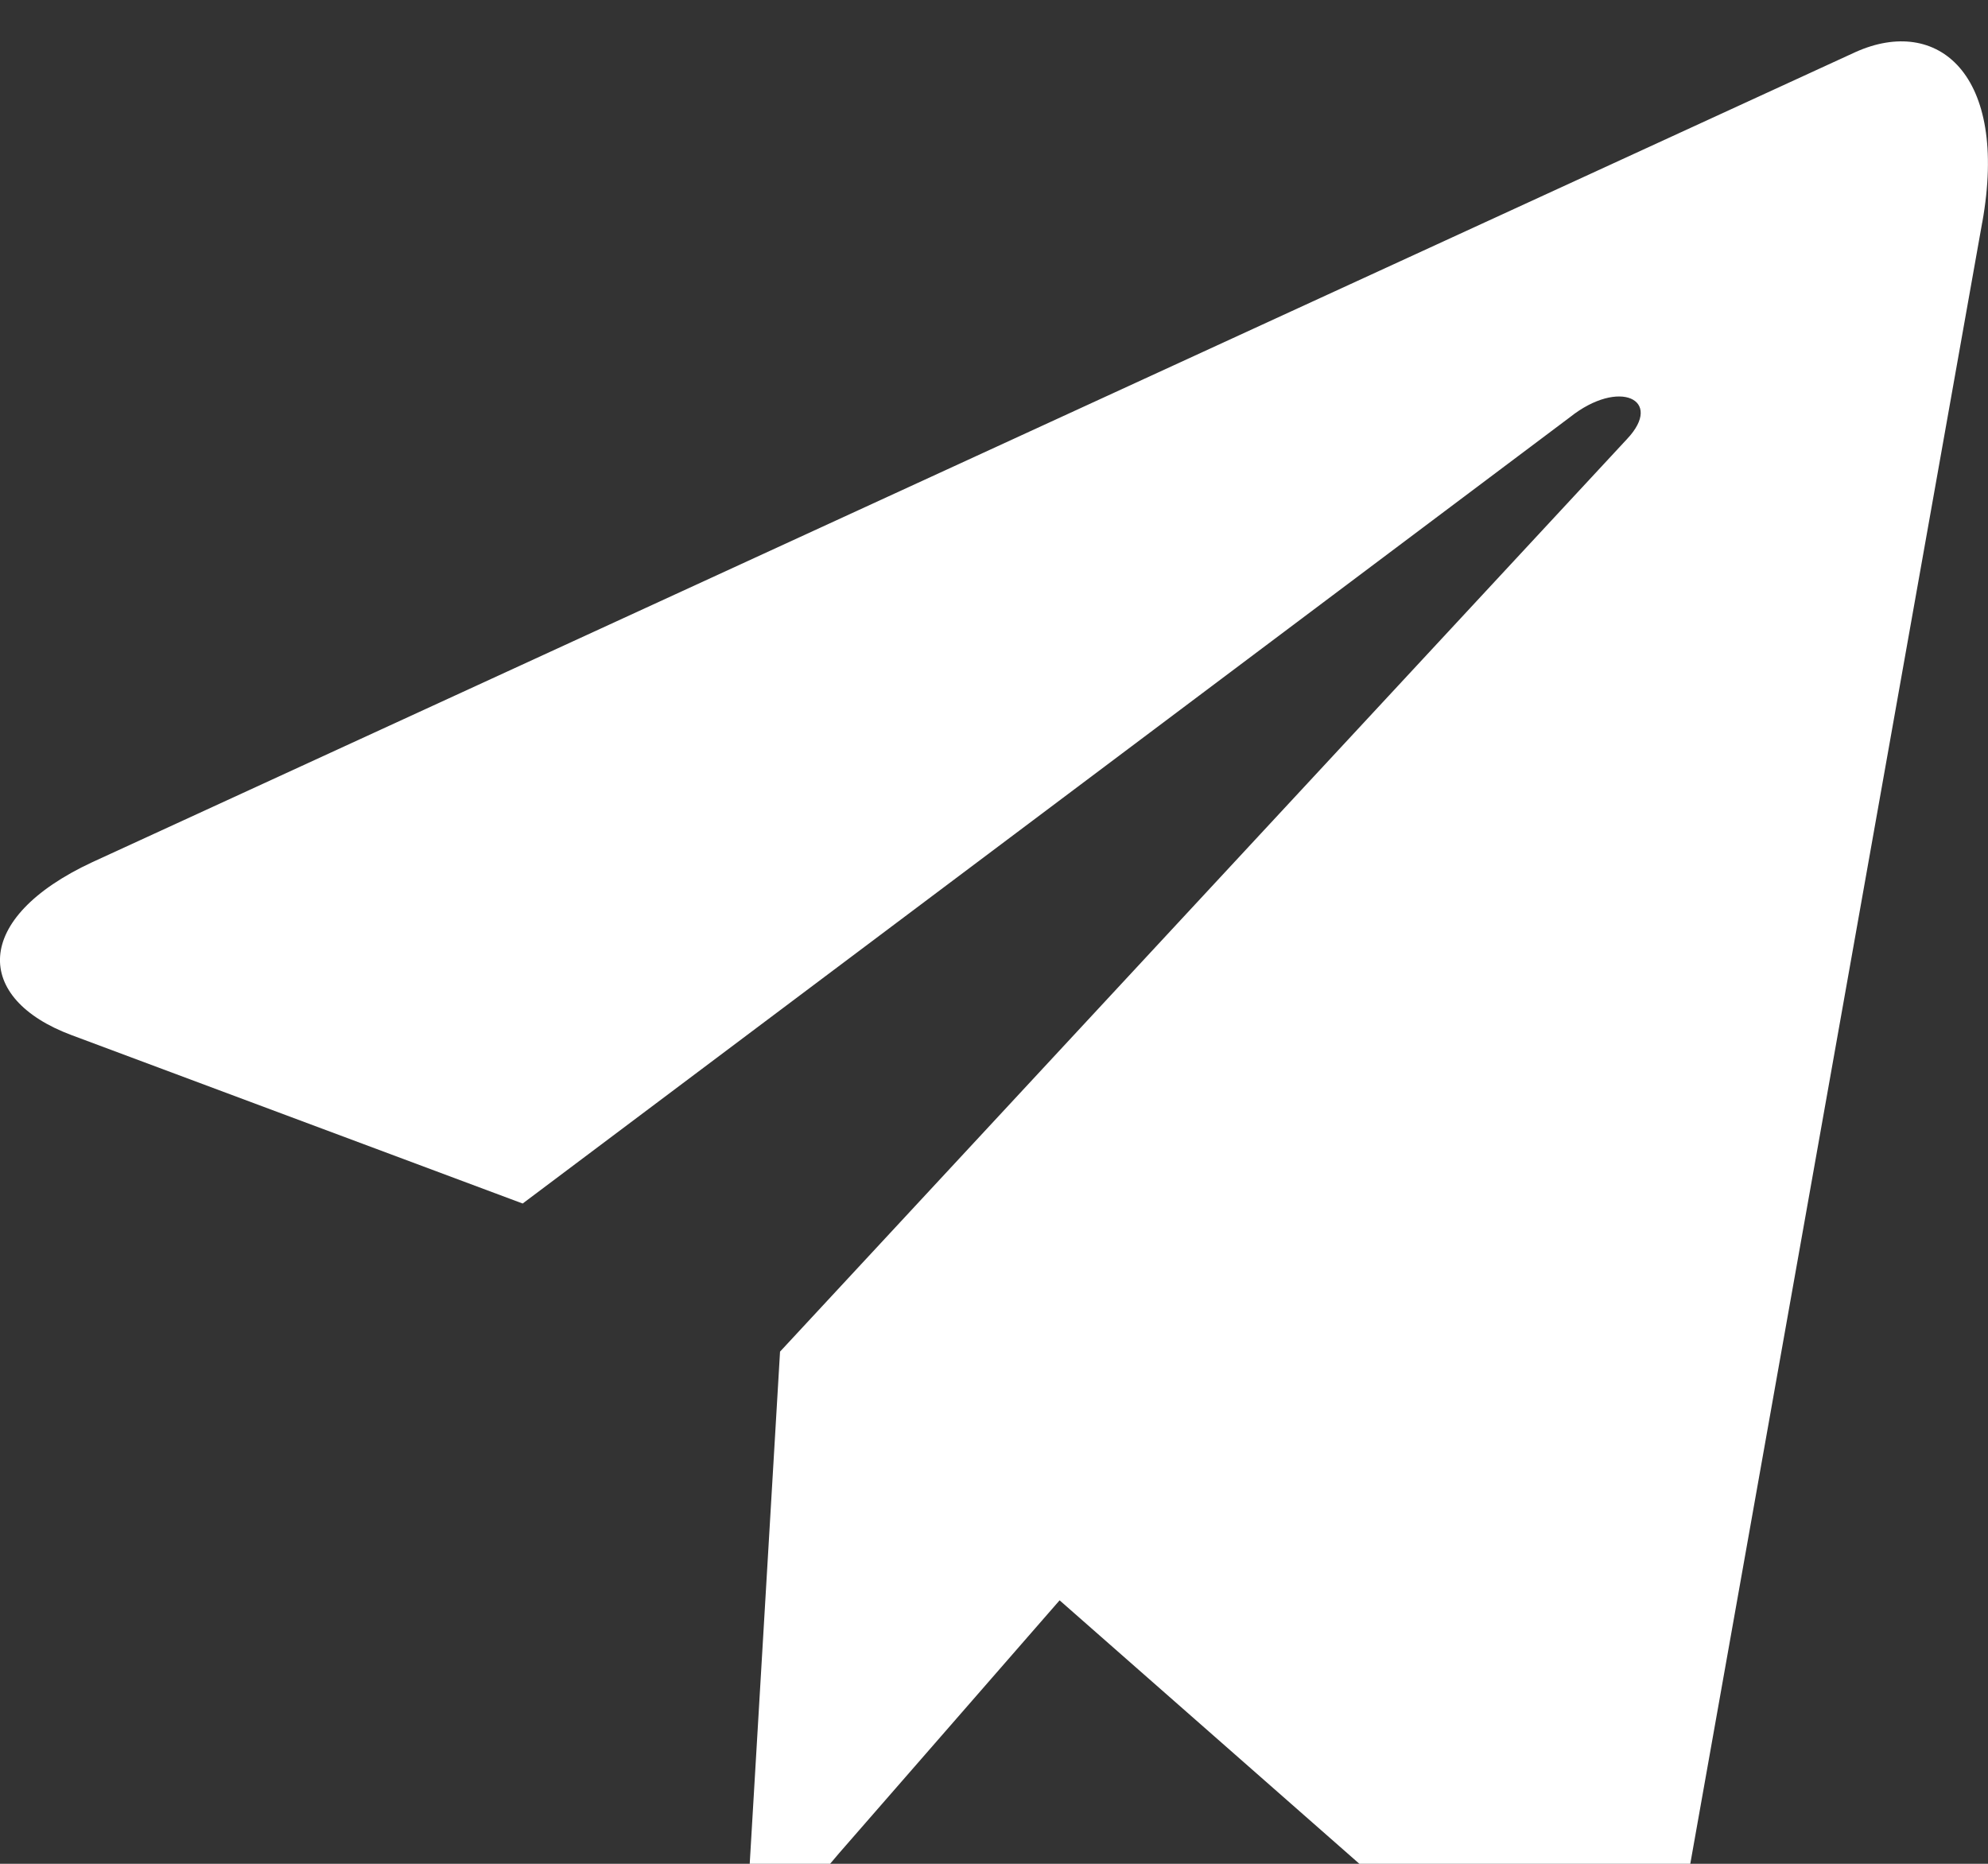 <svg width="32" height="30" viewBox="0 0 32 30" fill="none" xmlns="http://www.w3.org/2000/svg">
<rect x="0" y="0" width="32" height="30" fill="#333333" stroke="none"/>
<path d="M12.556 21.756L12.027 30.691C12.784 30.691 13.112 30.3 13.505 29.831L17.056 25.759L24.413 32.225C25.763 33.127 26.713 32.652 27.077 30.735L31.907 3.58L31.908 3.579C32.336 1.185 31.187 0.249 29.872 0.836L1.485 13.878C-0.452 14.78 -0.423 16.076 1.156 16.663L8.413 19.372L25.271 6.715C26.064 6.084 26.785 6.433 26.192 7.064L12.556 21.756Z" fill="white"/>
</svg>
